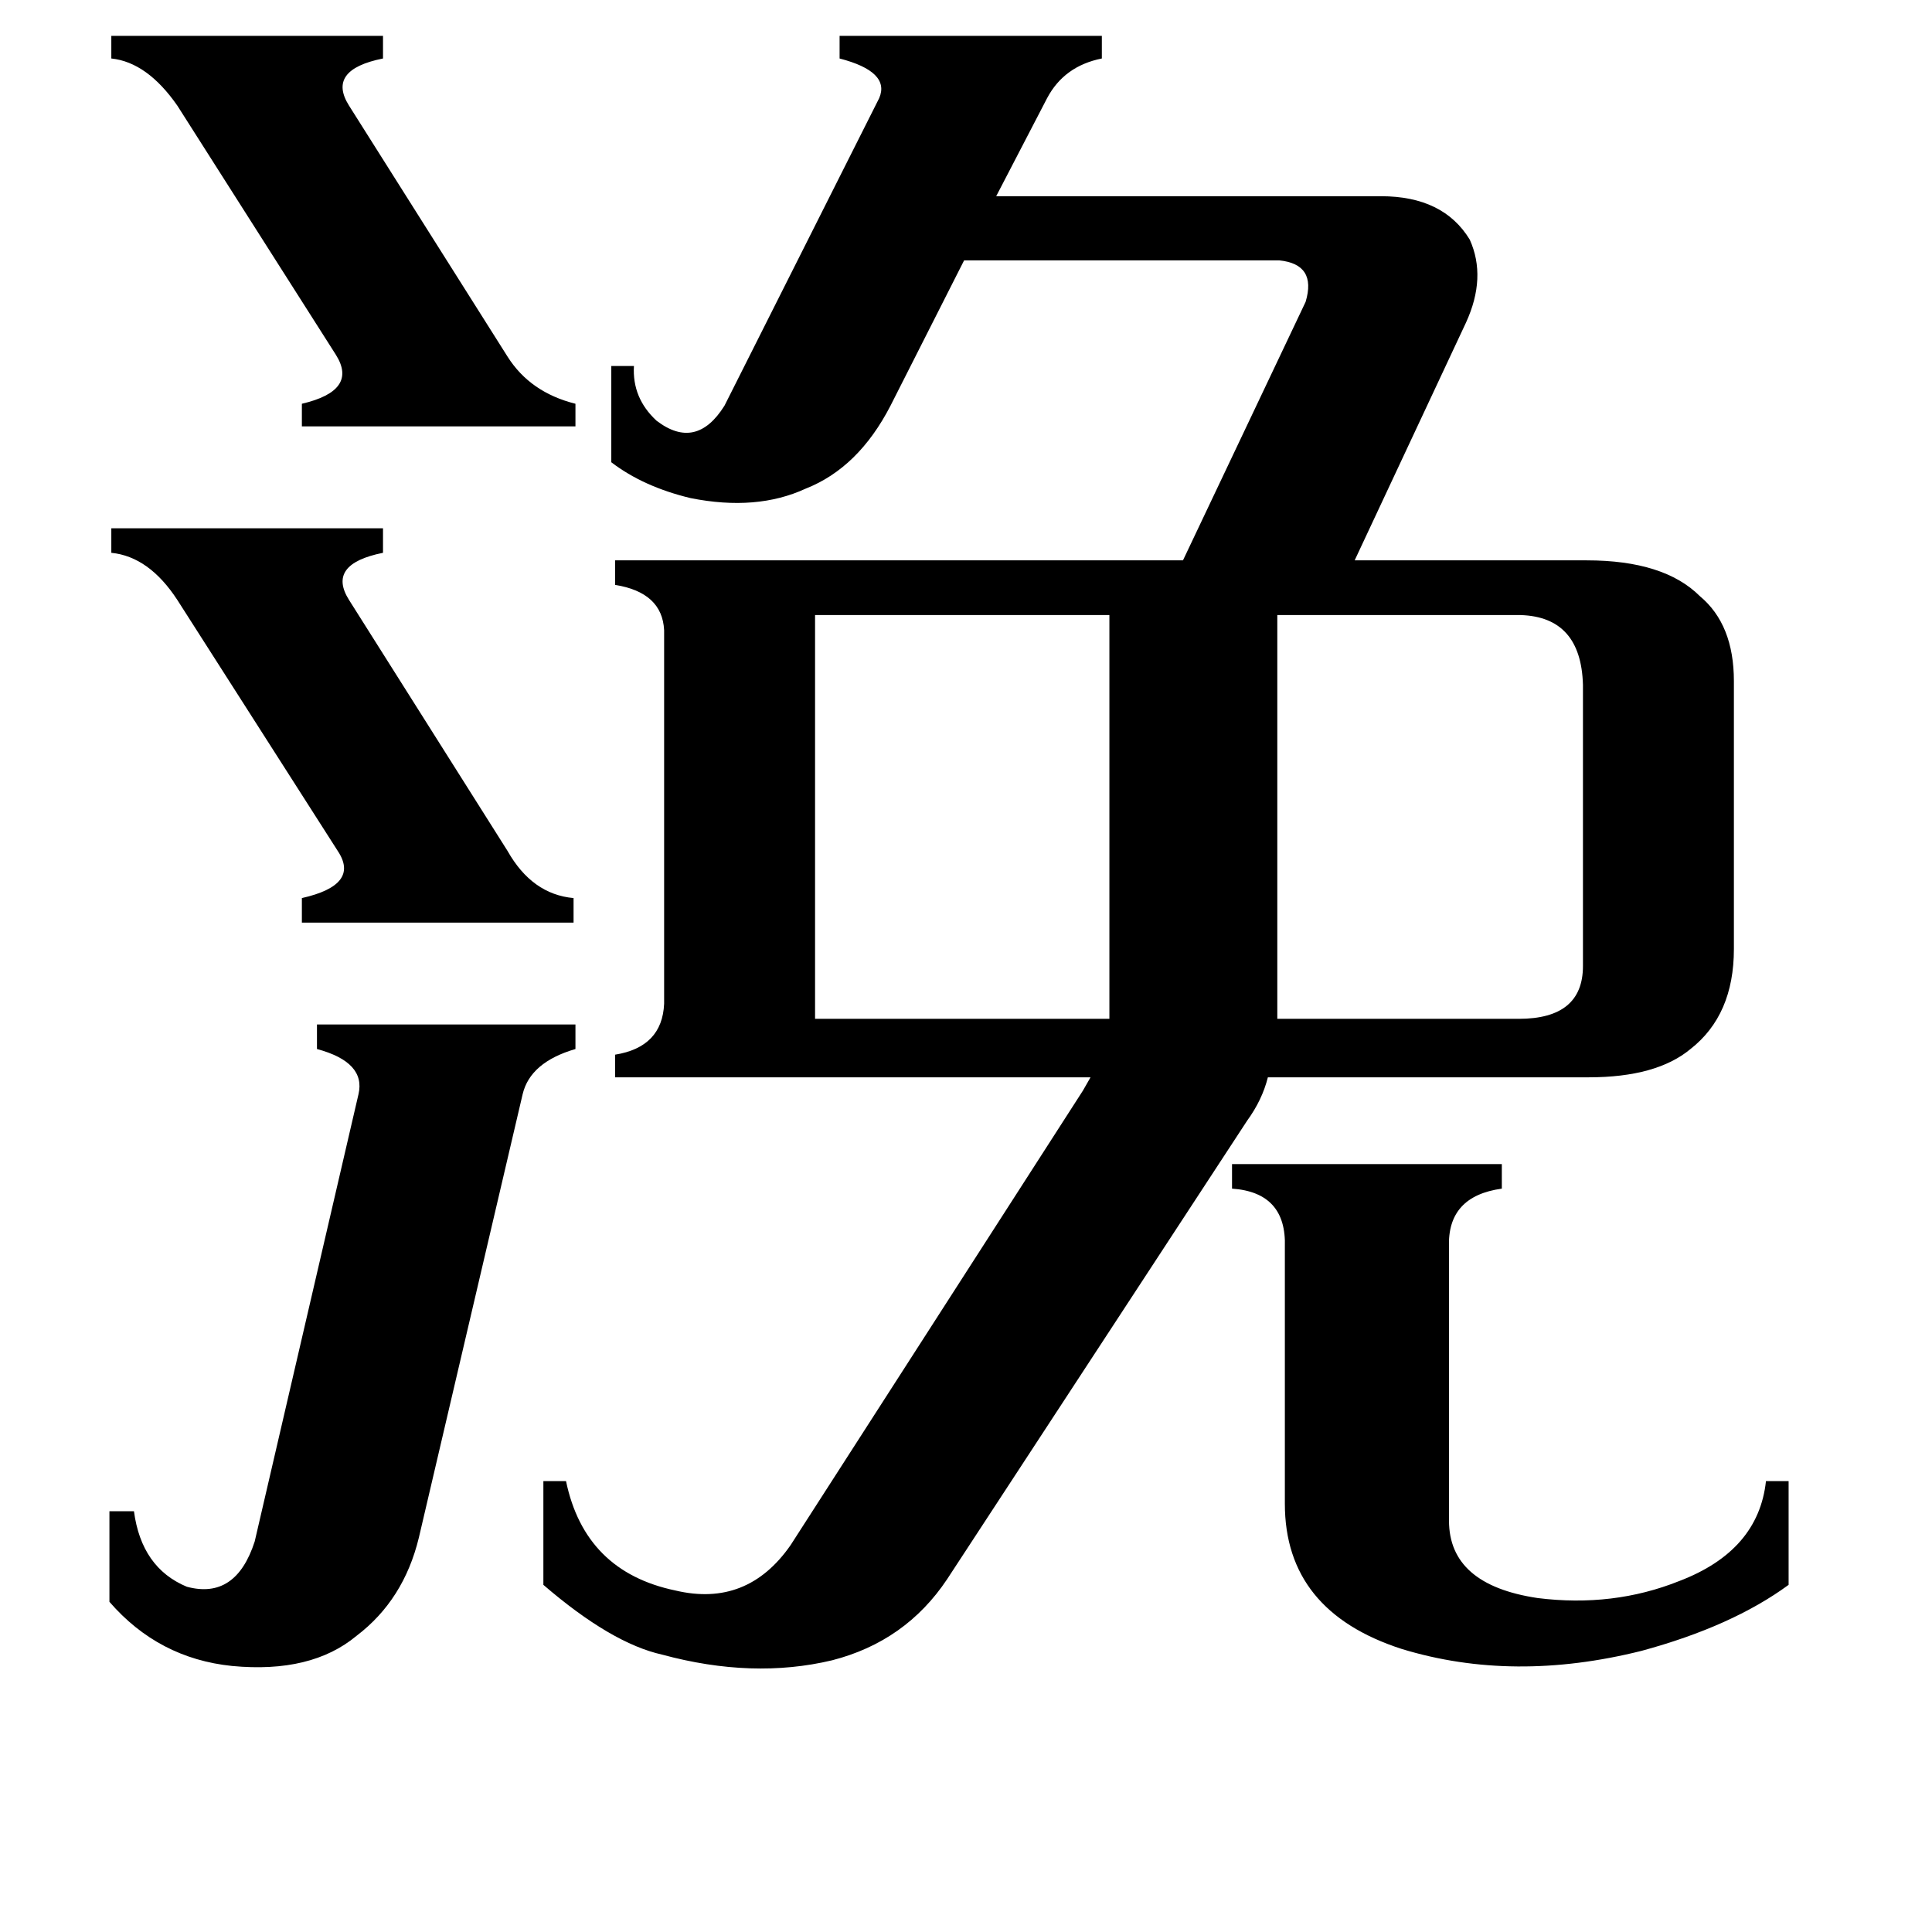 <svg xmlns="http://www.w3.org/2000/svg" viewBox="0 -800 1024 1024">
	<path fill="#000000" d="M59 -781H203V-769Q173 -763 185 -744L269 -611Q281 -592 305 -586V-574H160V-586Q190 -593 178 -612L94 -744Q78 -767 59 -769ZM59 -520H203V-507Q173 -501 185 -482L269 -349Q282 -326 304 -324V-311H160V-324Q191 -331 179 -349L94 -482Q79 -505 59 -507ZM653 -183H796V-170Q767 -166 768 -139V6Q768 40 815 47Q855 52 890 38Q932 22 936 -15H948V40Q918 62 870 75Q802 92 743 74Q681 54 681 -3V-139Q682 -168 653 -170ZM190 -220Q194 -237 168 -244V-257H305V-244Q281 -237 277 -220L222 15Q214 48 189 67Q165 87 123 83Q84 79 58 49V1H71Q75 31 99 41Q125 48 135 17ZM588 -260V-474H432V-260ZM805 -260Q839 -260 839 -288V-437Q838 -473 806 -474H677V-260ZM502 37Q480 70 441 80Q399 90 351 77Q324 71 288 40V-15H300Q310 33 358 43Q396 52 419 19L574 -222L578 -229H326V-241Q351 -245 352 -268V-466Q351 -486 326 -490V-503H627L692 -640Q698 -660 678 -662H511L472 -585Q455 -552 427 -541Q401 -529 366 -536Q341 -542 324 -555V-606H336Q335 -589 348 -577Q369 -561 384 -585L466 -748Q472 -762 445 -769V-781H584V-769Q564 -765 555 -748L528 -696H732Q765 -696 779 -673Q788 -653 777 -629L718 -503H841Q882 -503 901 -484Q919 -469 919 -439V-297Q919 -262 896 -244Q878 -229 842 -229H672Q669 -217 661 -206Z"/>
</svg>